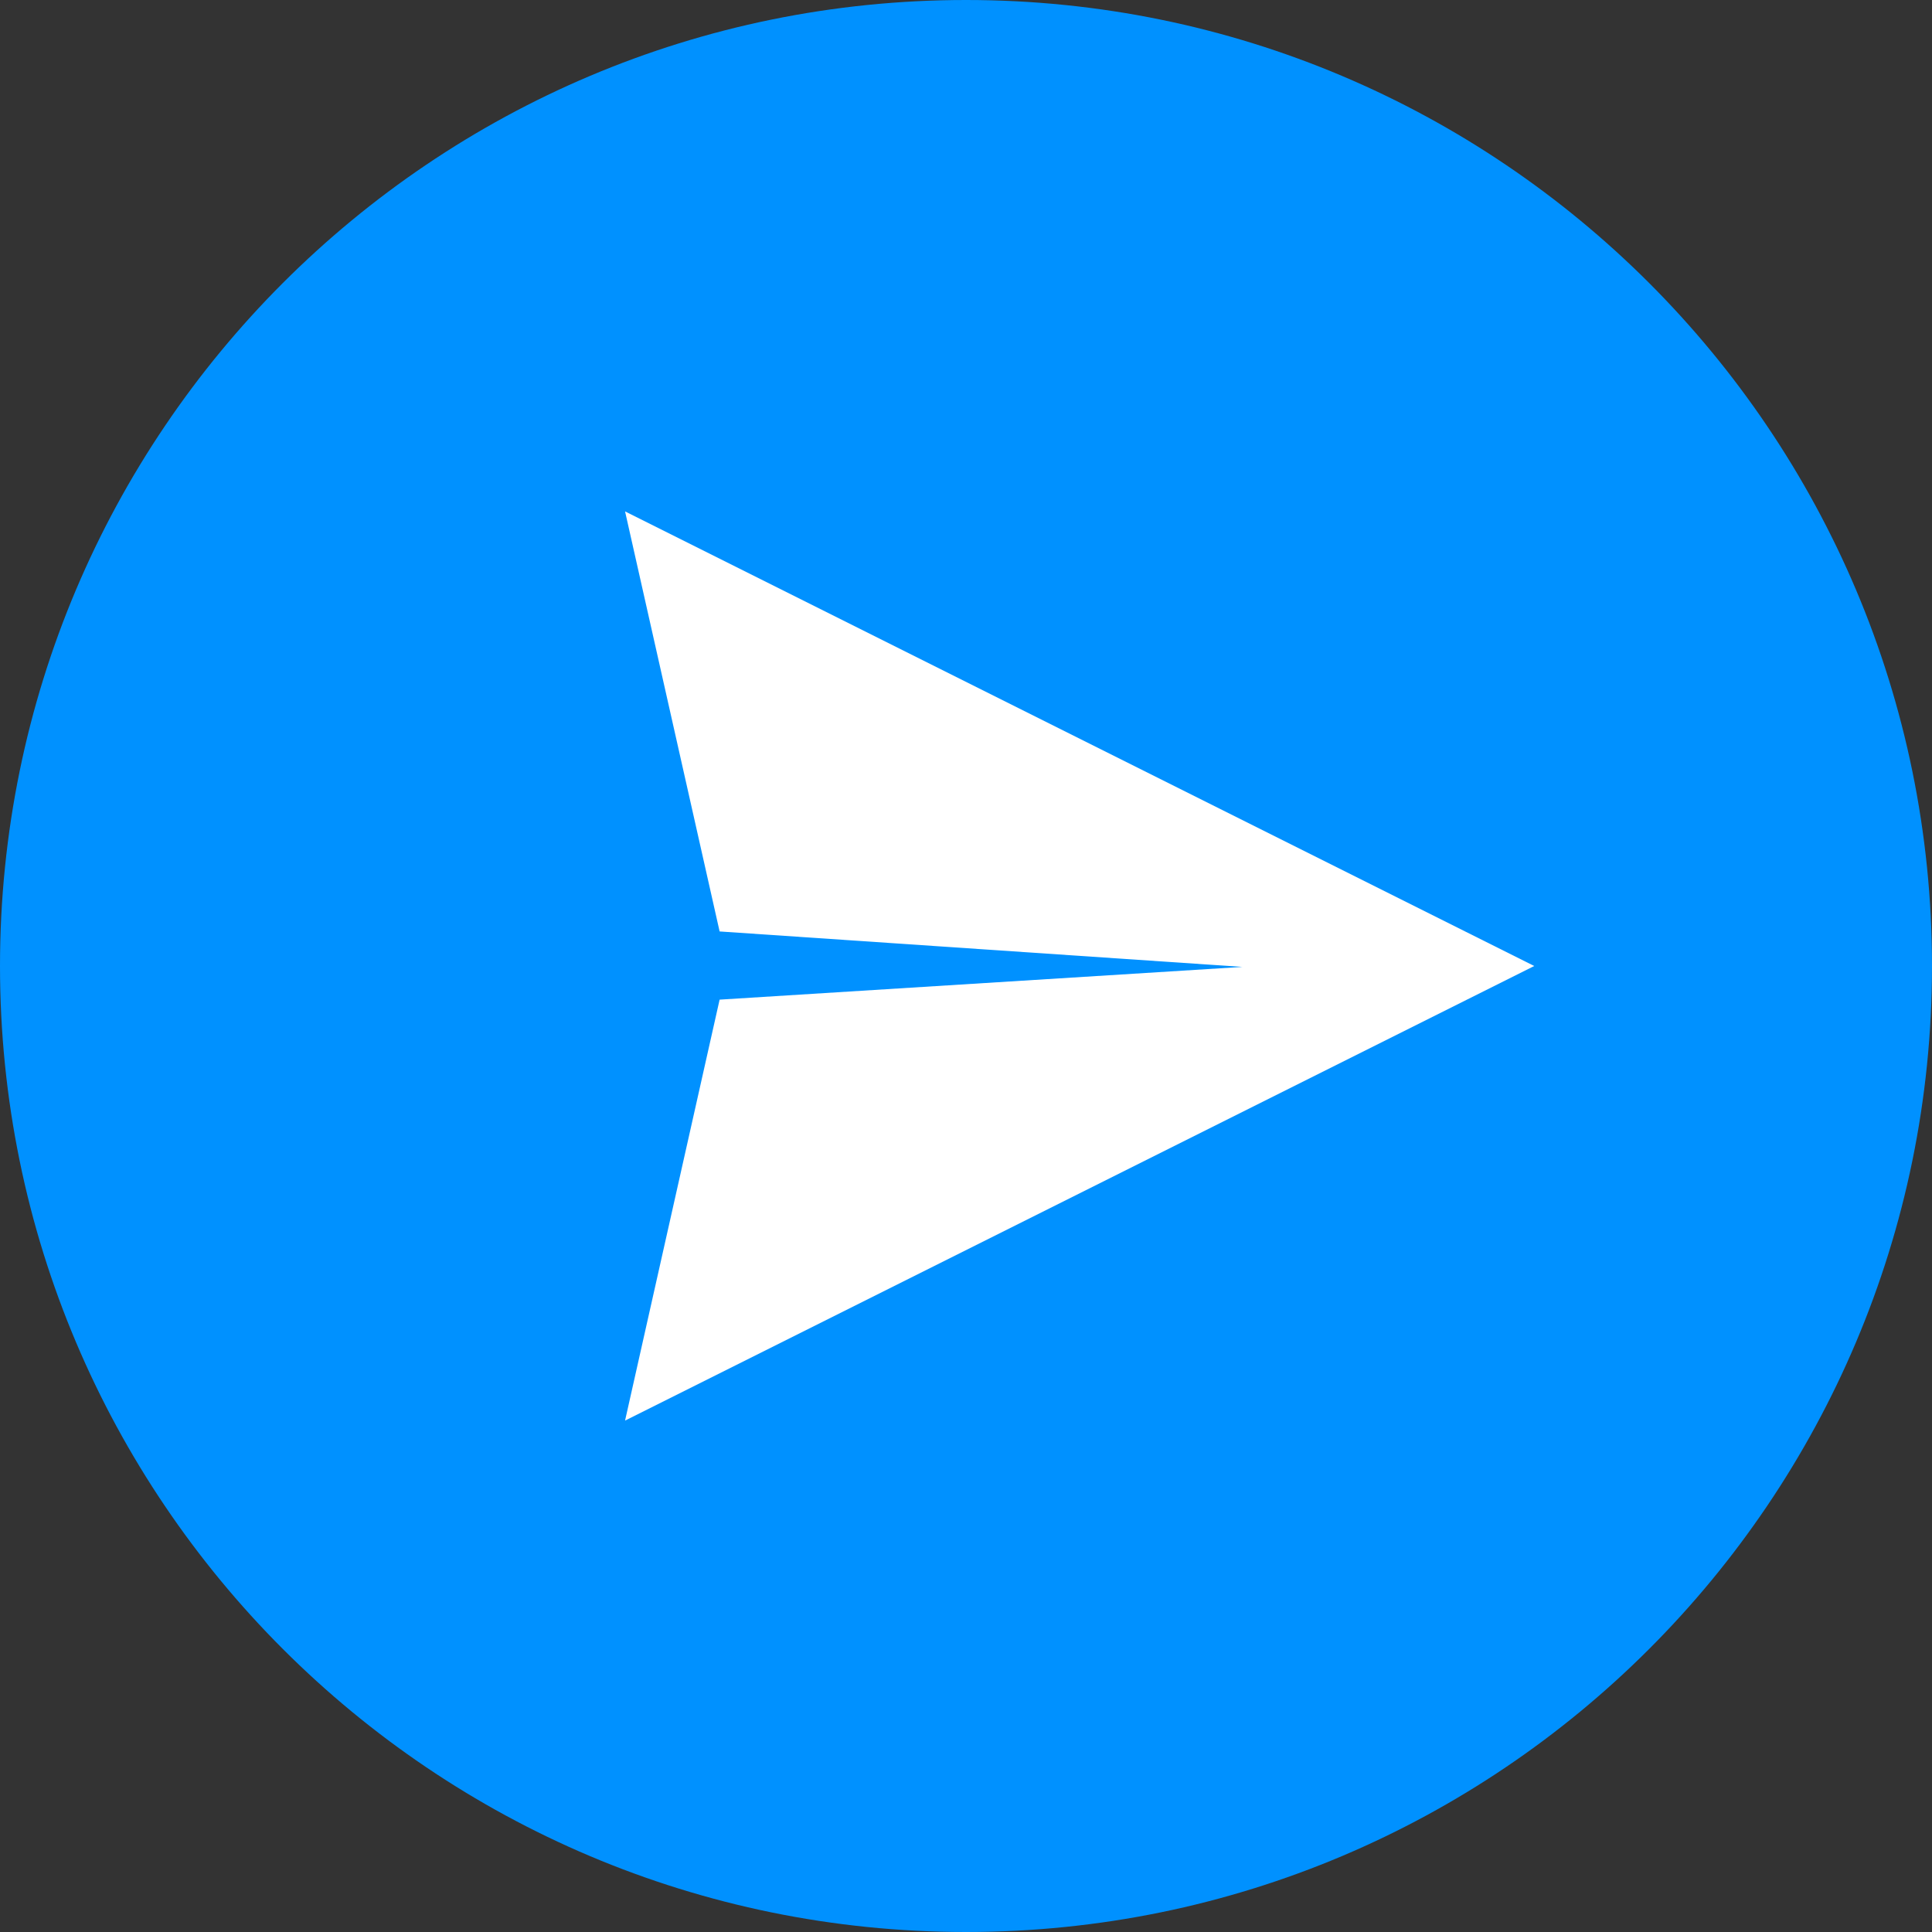 <?xml version="1.0" encoding="UTF-8"?>
<svg width="34px" height="34px" viewBox="0 0 34 34" version="1.1" xmlns="http://www.w3.org/2000/svg" xmlns:xlink="http://www.w3.org/1999/xlink">
    <rect x="0" y="0" width="34" height="34" fill="#333333" stroke="none"/>
    <!-- Generator: Sketch 53.2 (72643) - https://sketchapp.com -->
    <title>编组</title>
    <desc>Created with Sketch.</desc>
    <g id="页面-1" stroke="none" stroke-width="1" fill="none" fill-rule="evenodd">
        <g id="对话机器人交互" transform="translate(-827, -308)">
            <g id="输入框-输入备份" transform="translate(151, 164)">
                <g id="编组" transform="translate(676, 144)">
                    <path d="M17,0 L17,0 C26.389,-1.72470207e-15 34,7.611 34,17 L34,17 C34,26.389 26.389,34 17,34 L17,34 C7.611,34 1.14980138e-15,26.389 0,17 L0,17 C-1.14980138e-15,7.611 7.611,1.72470207e-15 17,0 Z" id="矩形备份-2" fill="#0091FF"></path>
                    <g id="发送" transform="translate(11, 9)" fill="#FFFFFF" fill-rule="nonzero">
                        <polygon id="路径" points="0 16 1.664 8.592 10.864 8.016 1.664 7.392 0 0 16 8"></polygon>
                    </g>
                </g>
            </g>
        </g>
    </g>
</svg>